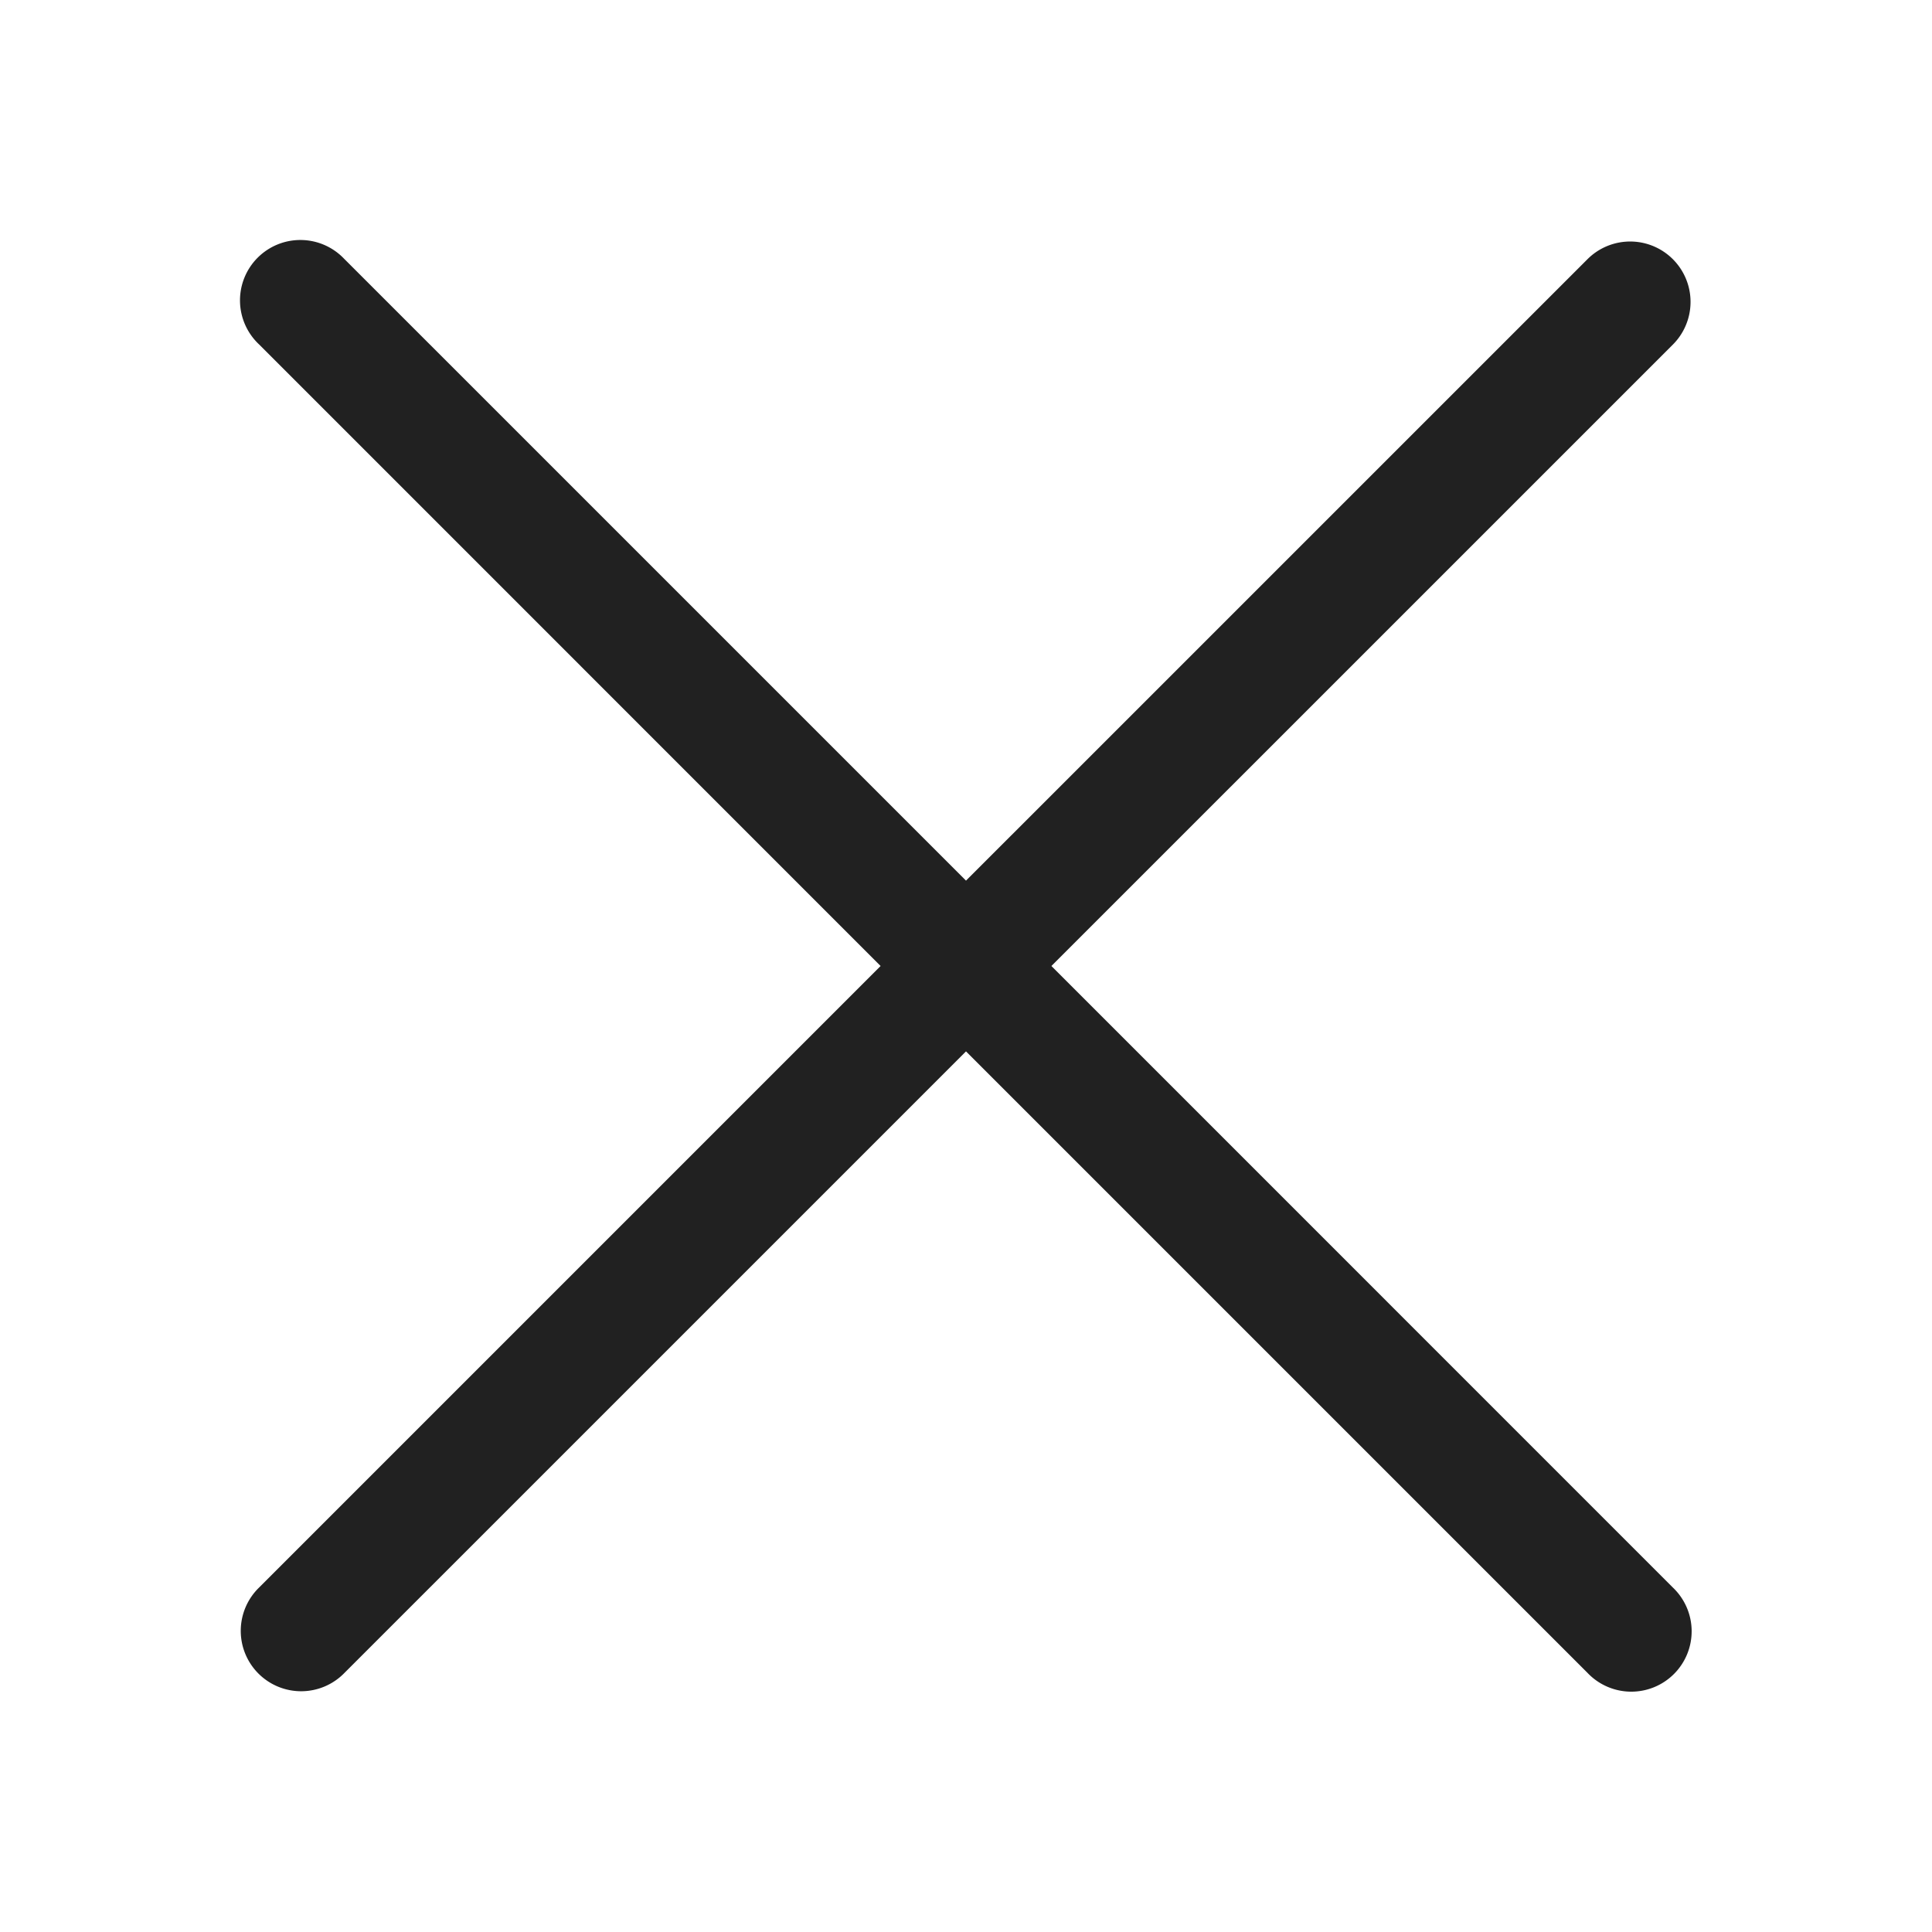 <svg viewBox="0 0 48 48" fill="none" xmlns="http://www.w3.org/2000/svg" height="1em" width="1em">
  <path d="M8.56 6.44a1.5 1.5 0 1 0-2.12 2.12L21.878 24 6.439 39.44a1.5 1.5 0 1 0 2.122 2.12L24 26.121 39.439 41.56a1.5 1.5 0 1 0 2.12-2.121L26.122 24l15.44-15.439A1.5 1.5 0 1 0 39.44 6.44L24 21.879 8.56 6.439Z" fill="#212121"/>
</svg>
